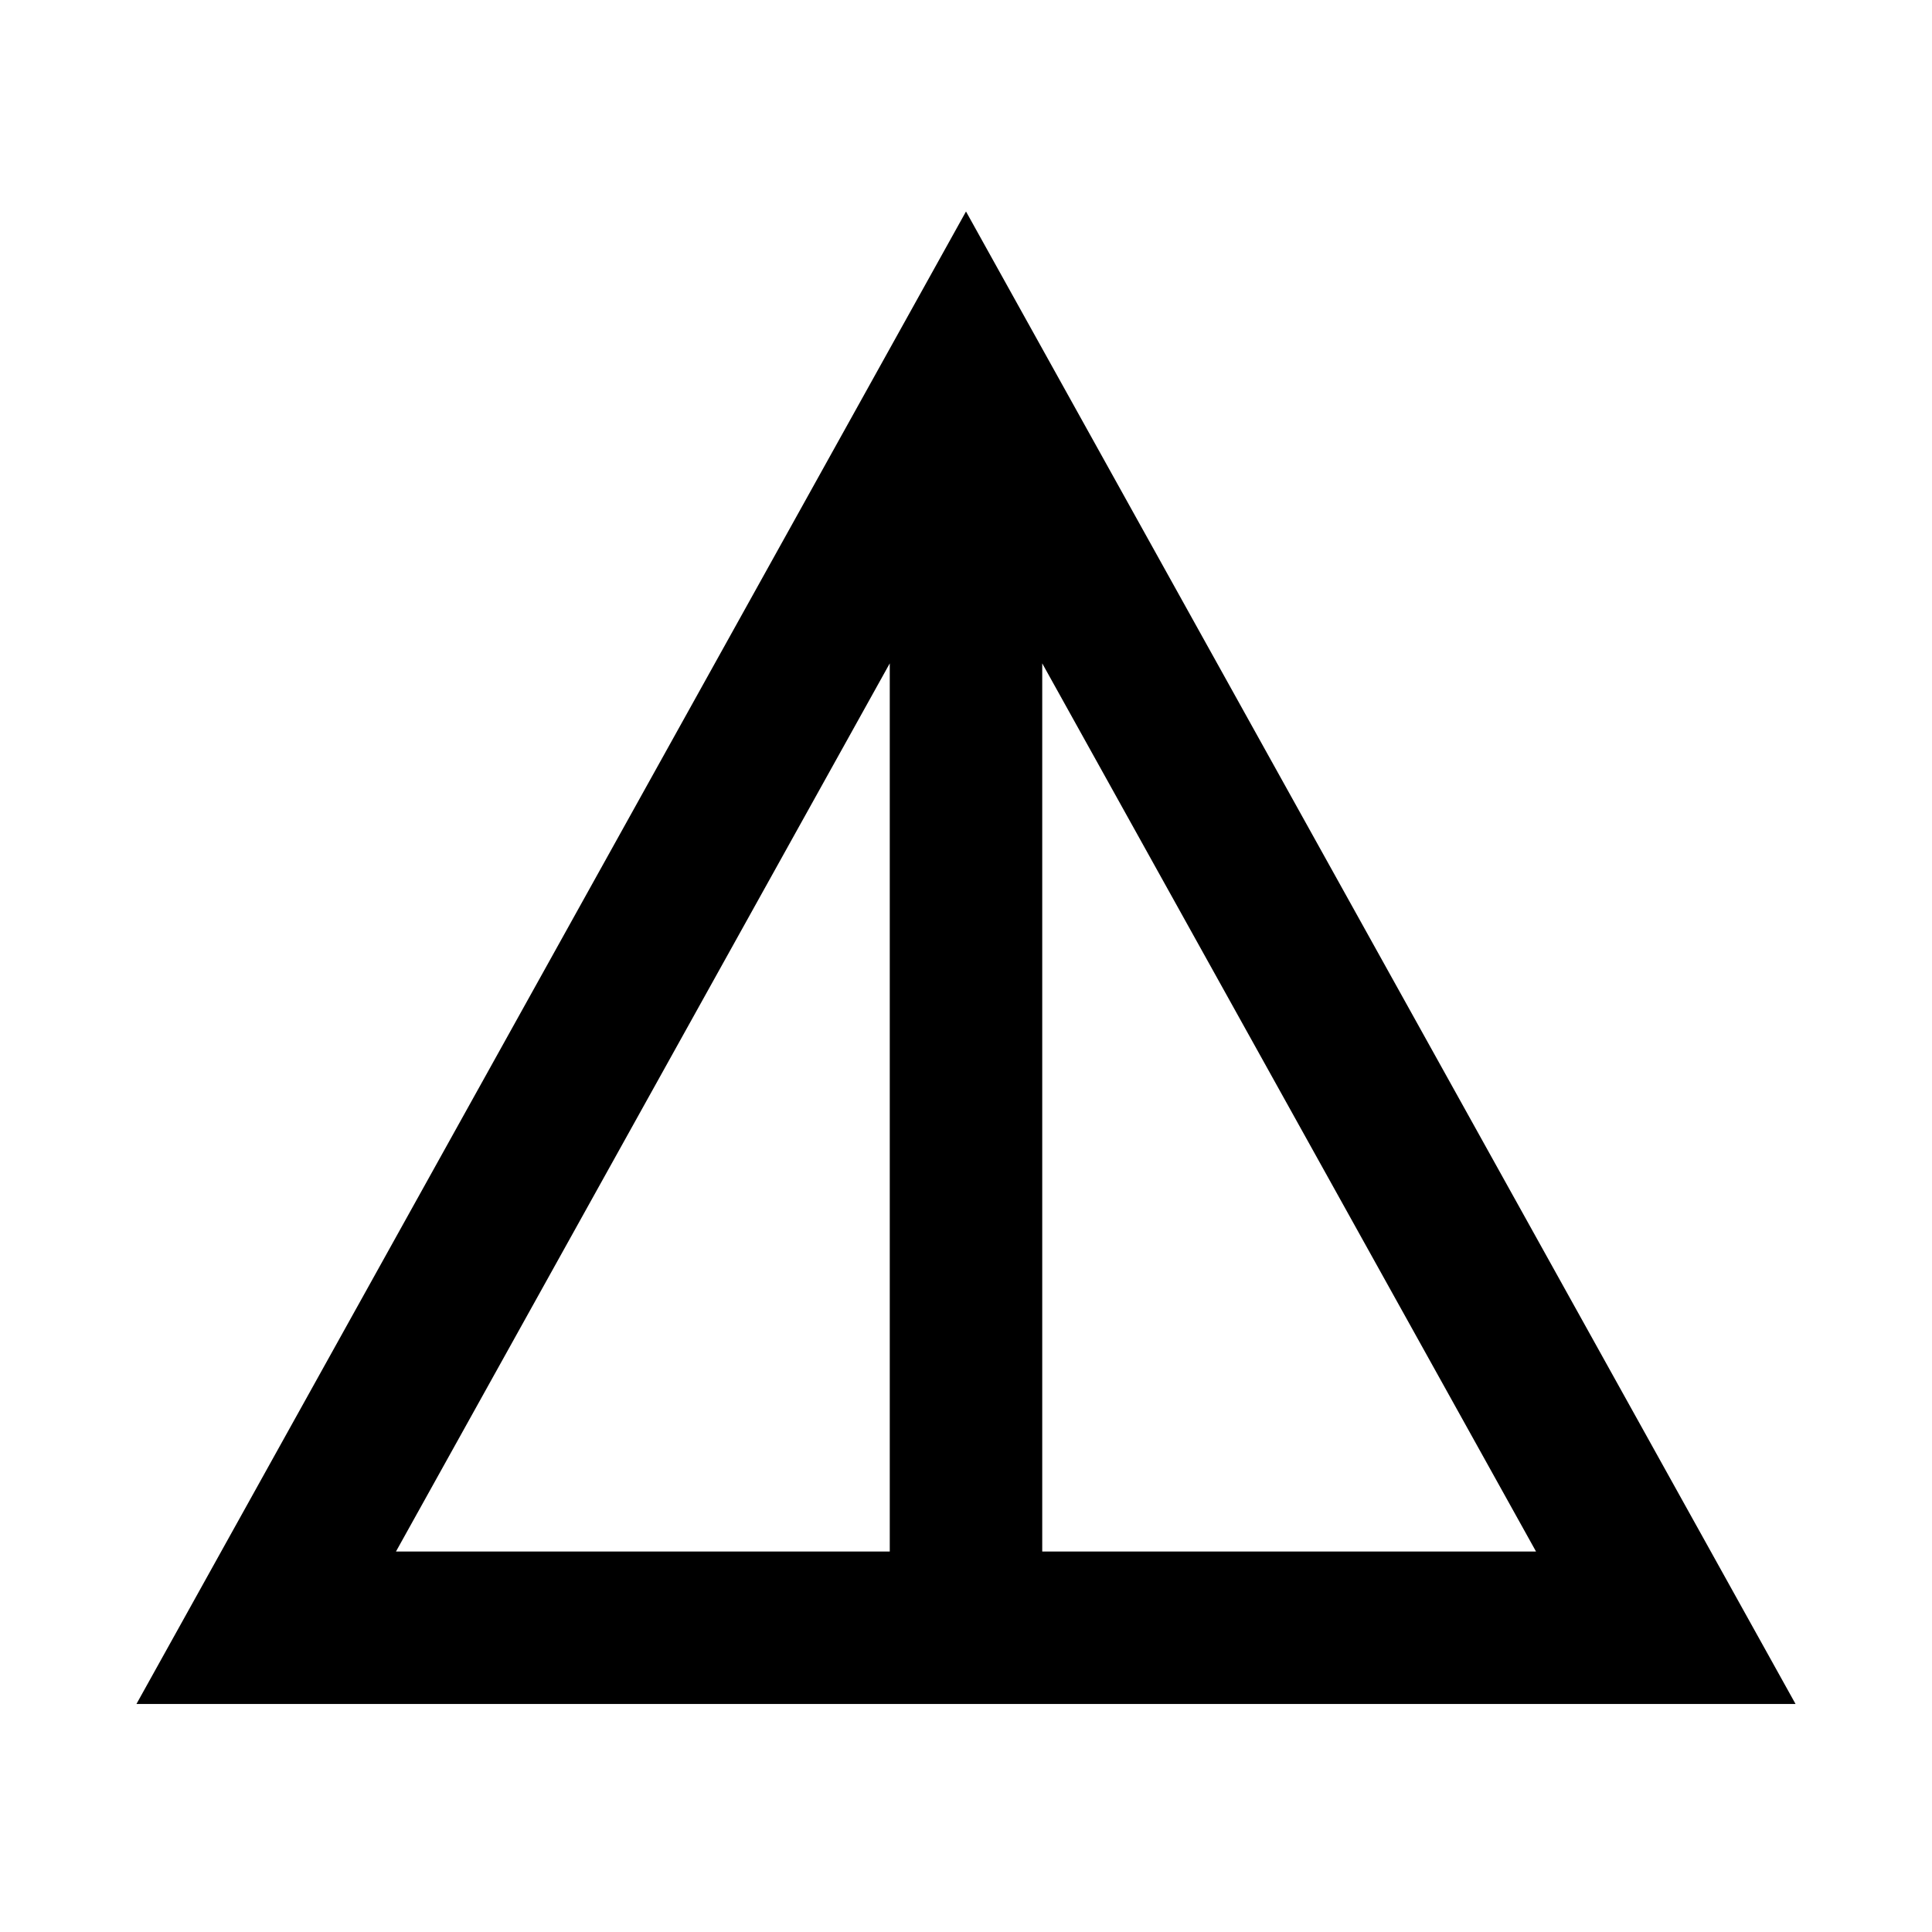 <svg xmlns="http://www.w3.org/2000/svg" height="40" viewBox="0 -960 960 960" width="40"><path d="M67.8-113.3 480-854.91 892.2-113.3H67.8Zm128.96-75.76h245.36v-441.32L196.76-189.06Zm321.12 0h245.36L517.88-630.38v441.32Z"/></svg>